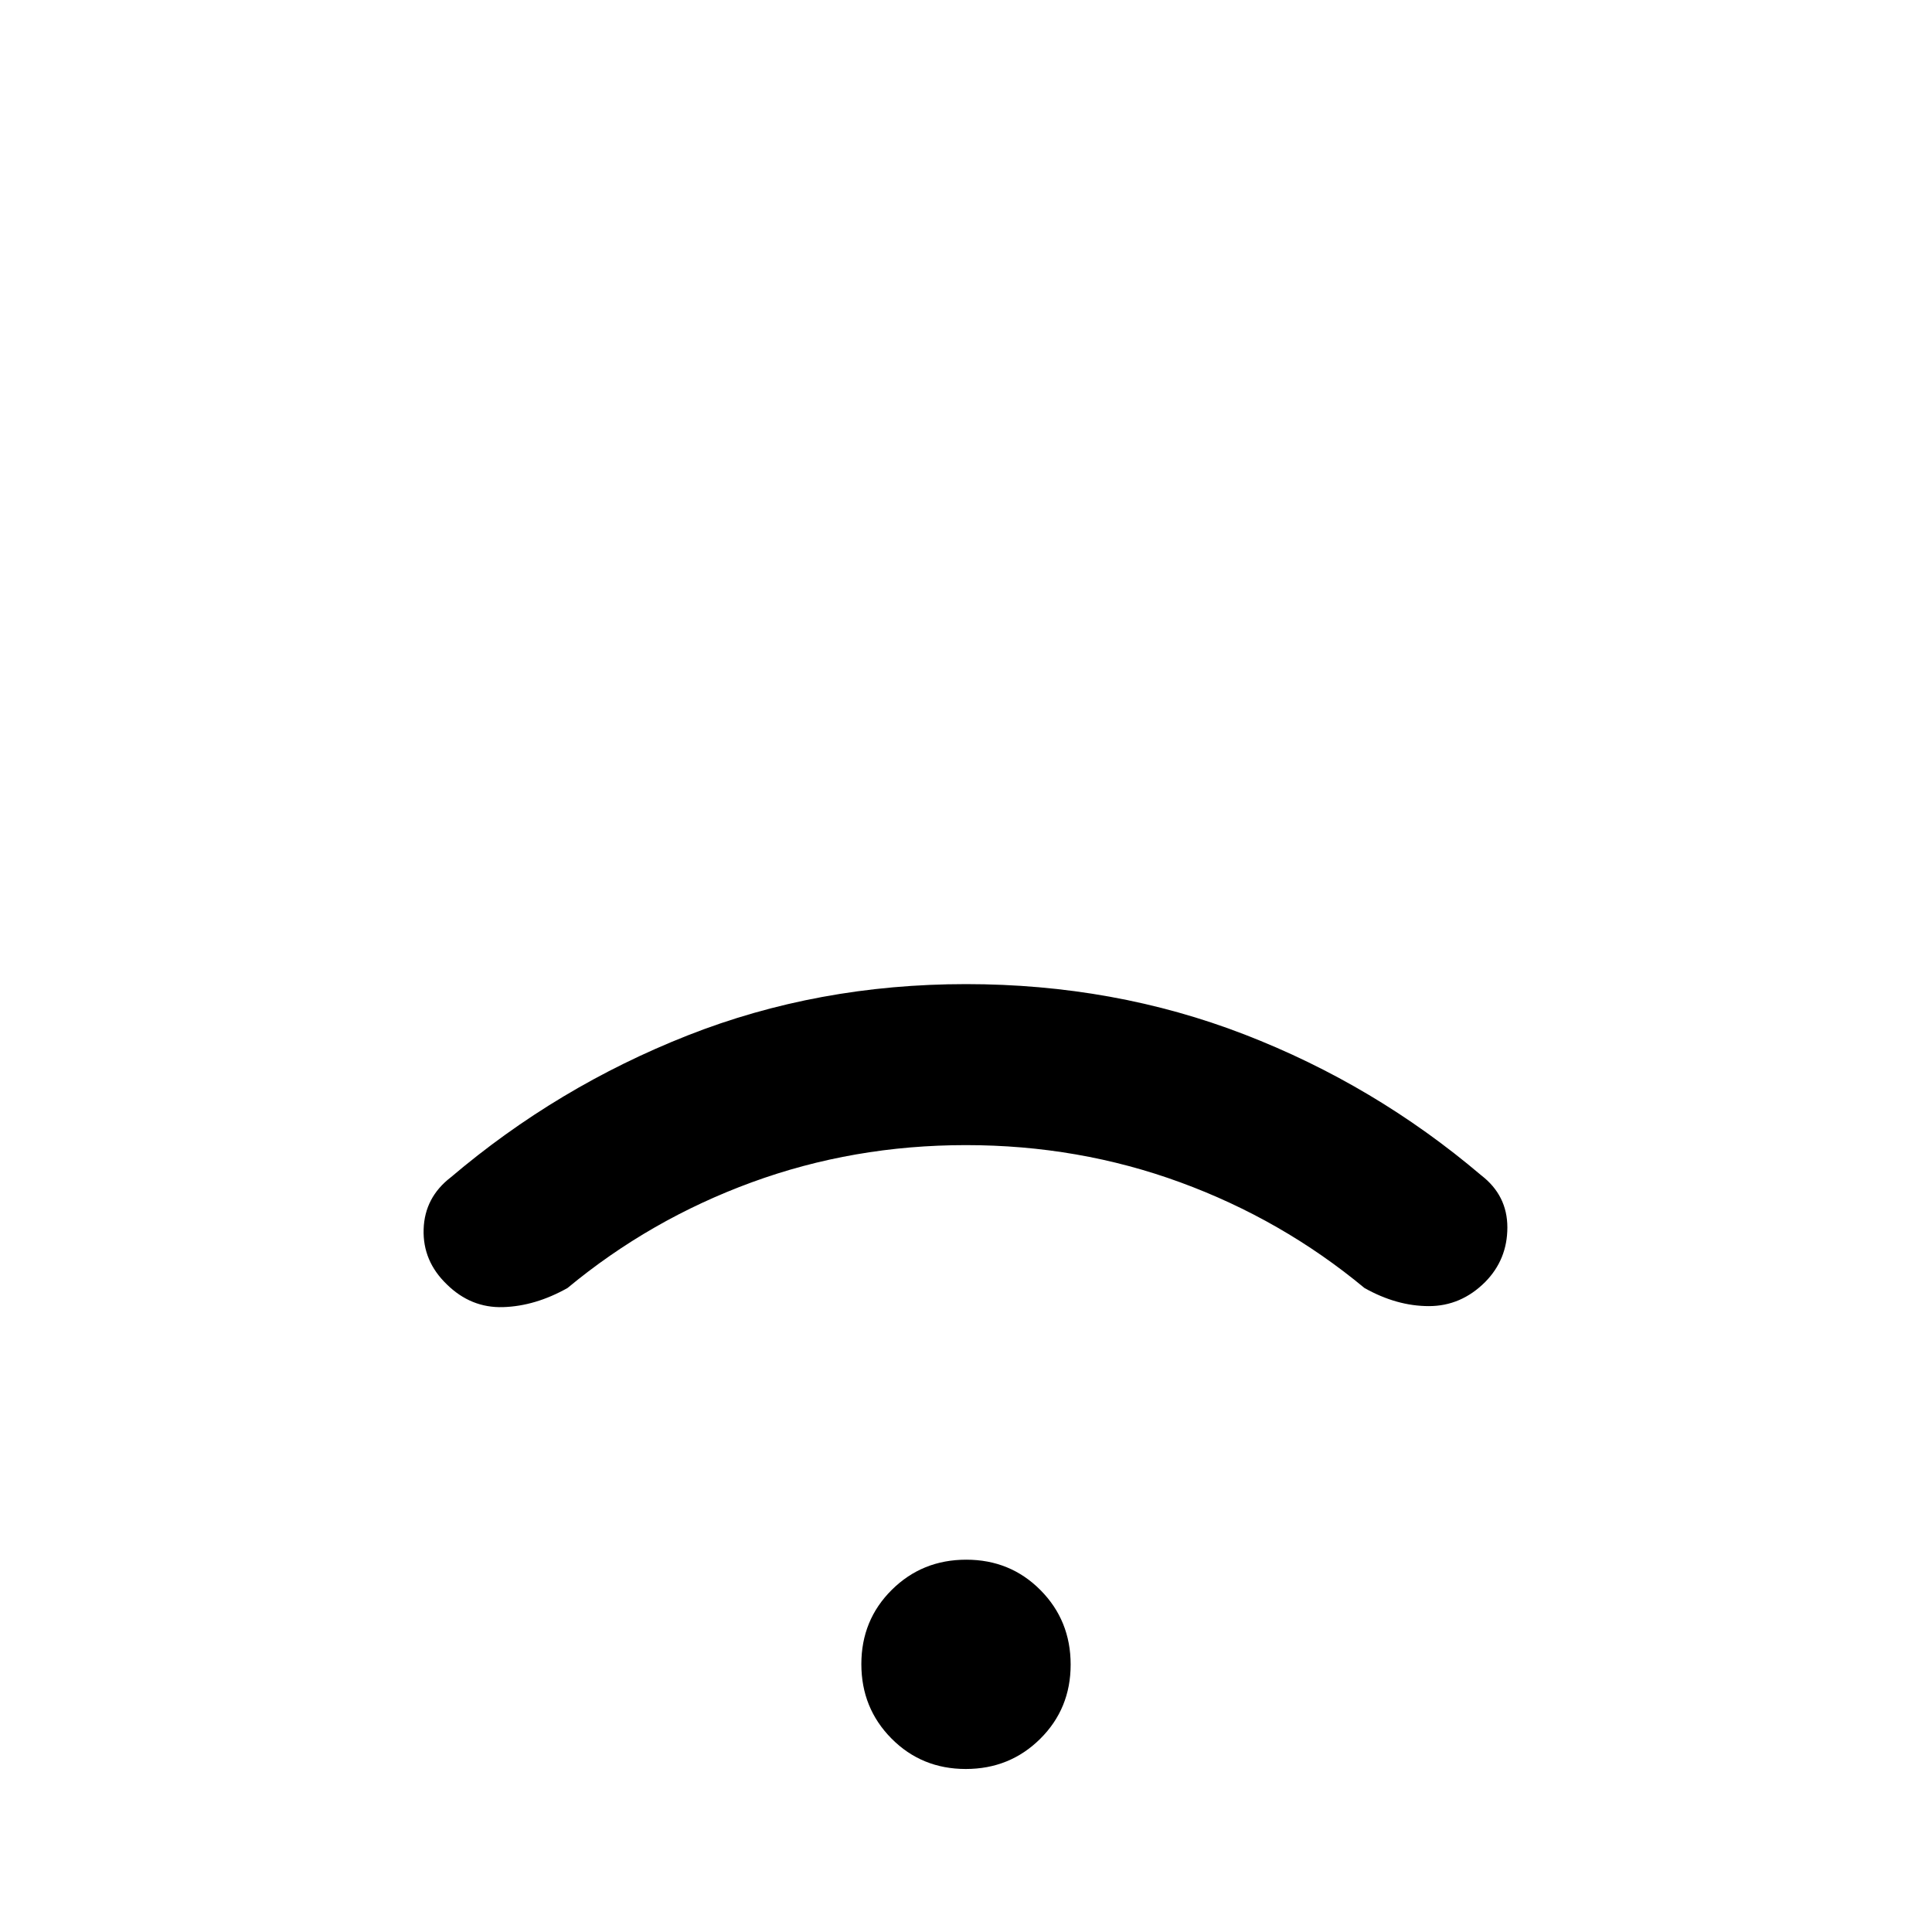 <svg xmlns="http://www.w3.org/2000/svg" height="24" viewBox="0 -960 960 960" width="24"><path d="M479.89-81Q458-81 443-96.11q-15-15.12-15-37Q428-155 443.11-170q15.12-15 37-15Q502-185 517-169.89q15 15.12 15 37Q532-111 516.89-96q-15.12 15-37 15Zm.1-310Q424-391 373.5-372.5 323-354 282-320q-16 9-32 9.5t-28-11.33q-12-11.54-11.5-27.36Q211-365 224-375q53-45 117.68-70.5T480-471q73.64 0 138.32 25Q683-421 736-376q13 10 13 25.91T738-323q-12 12-28 12t-32-9q-41-34-91.51-52.5-50.5-18.5-106.5-18.5Z"/></svg>